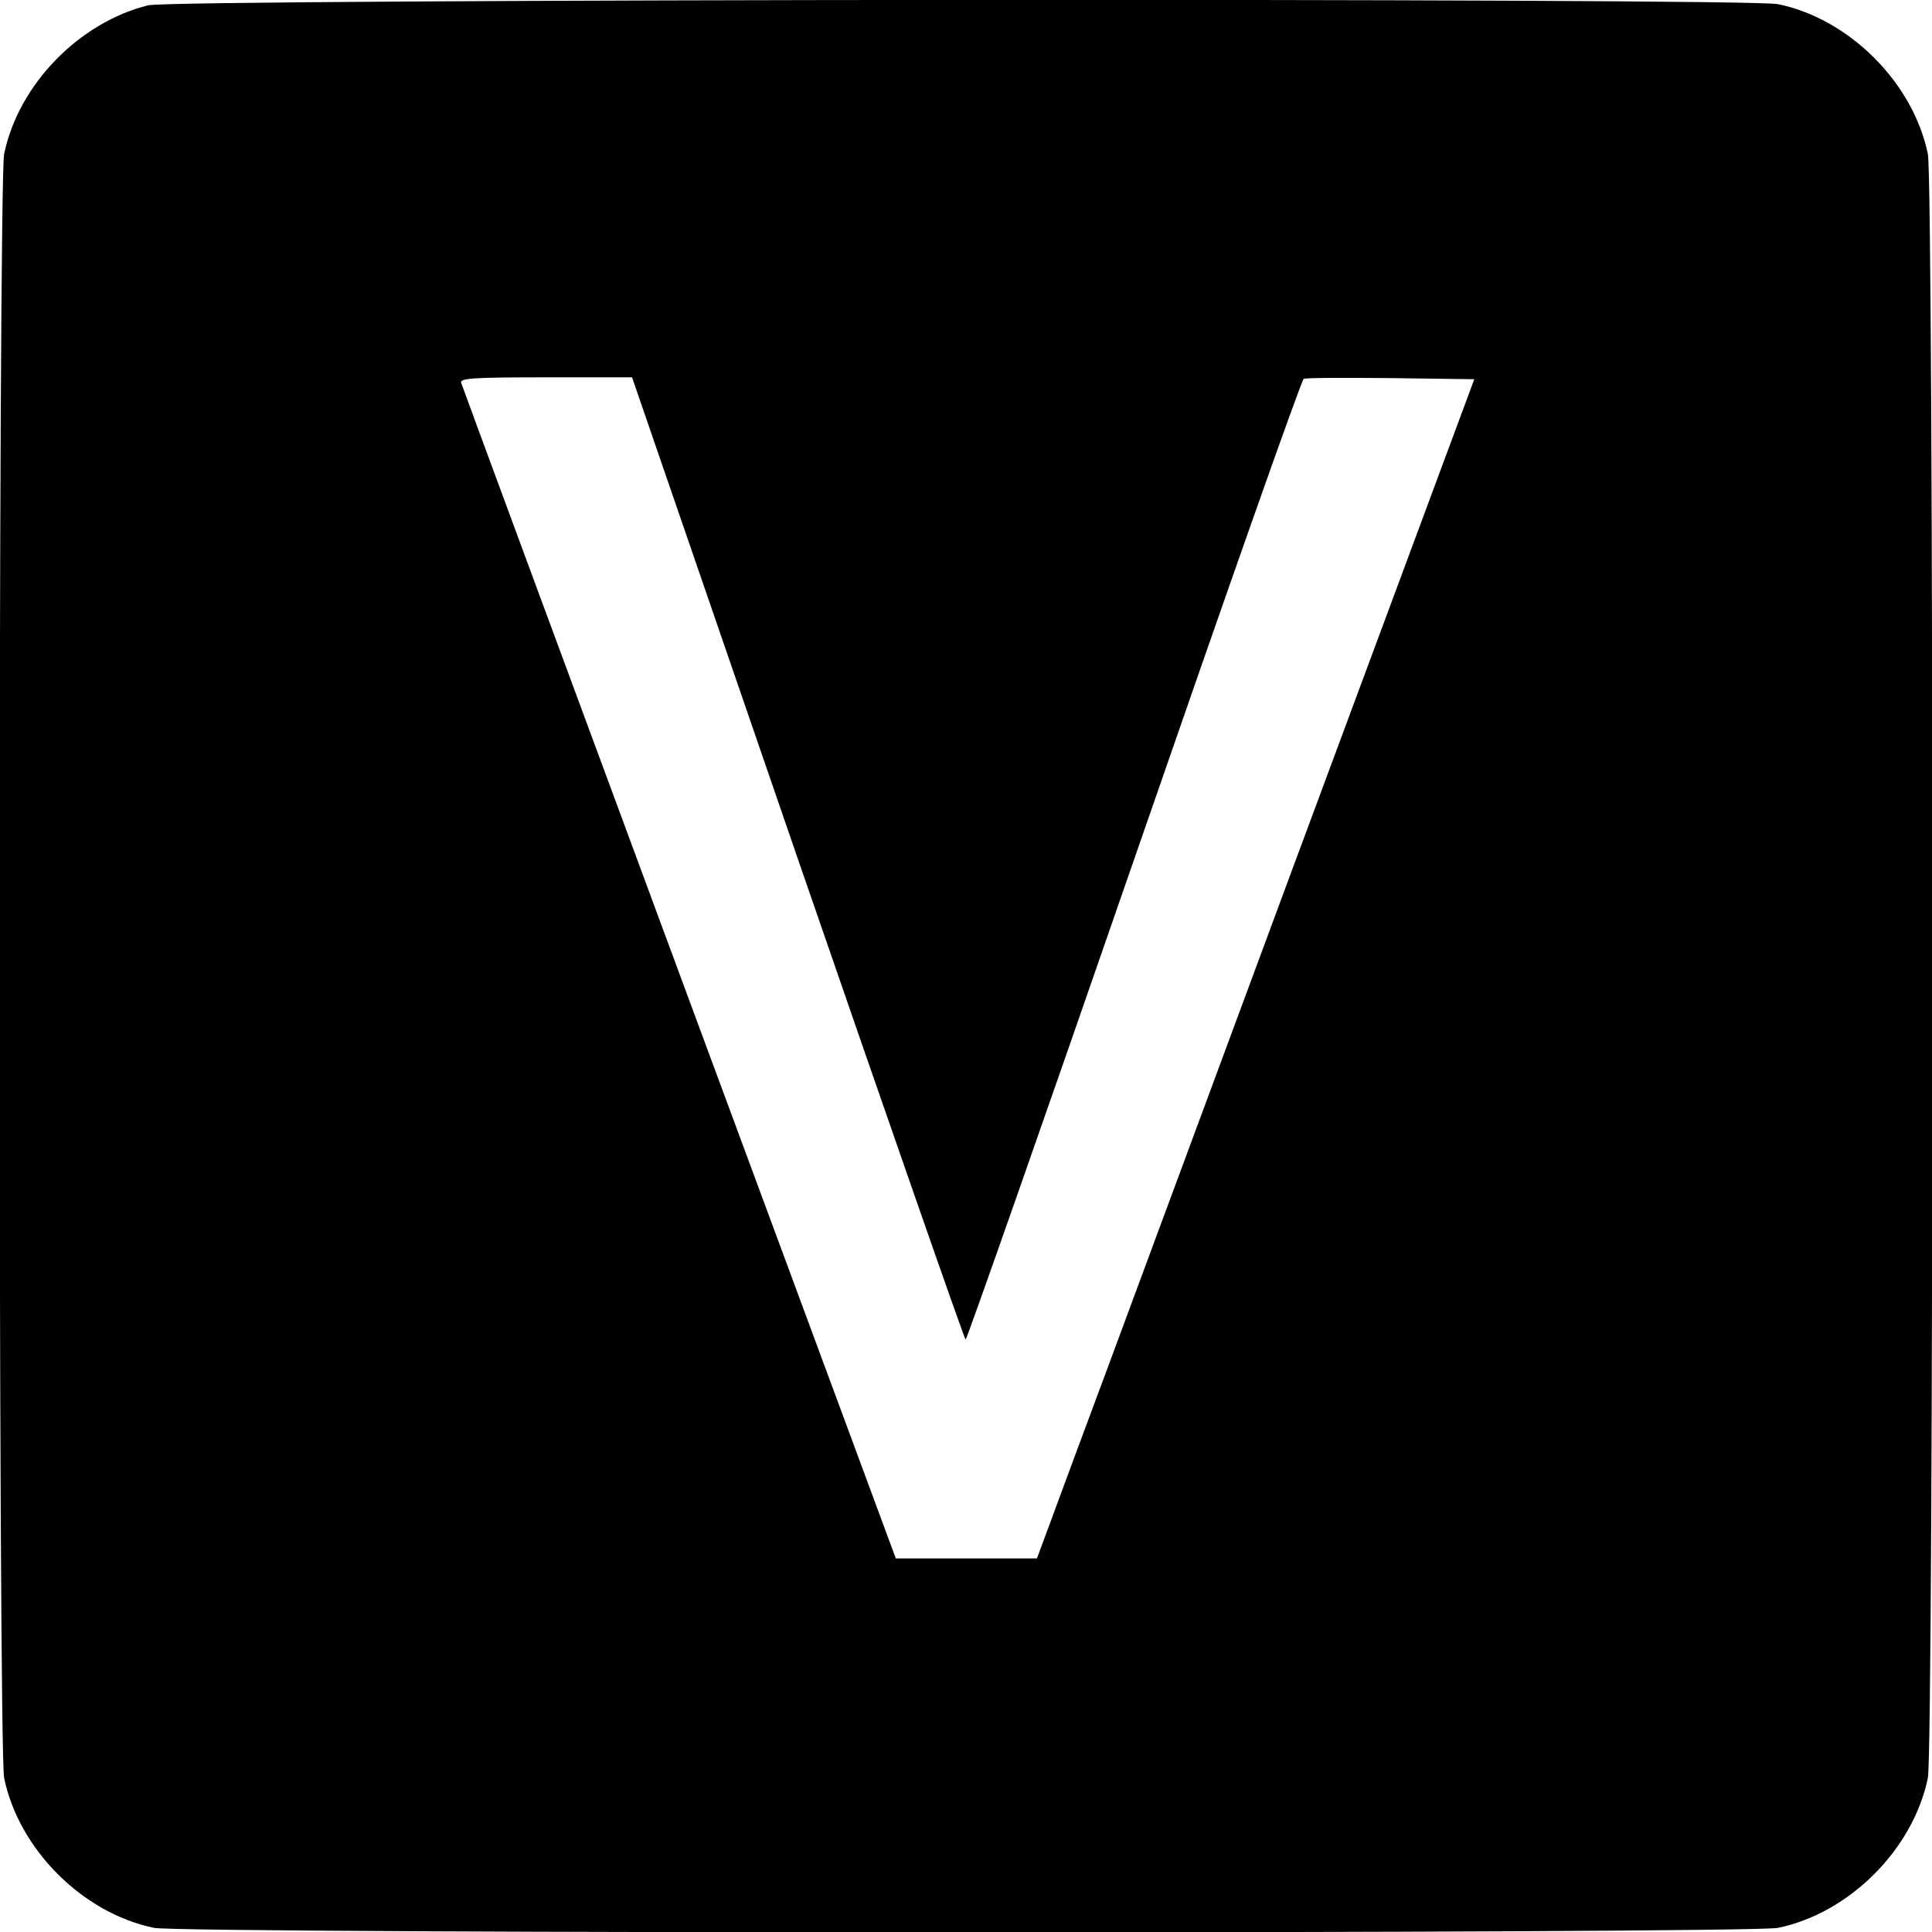 <?xml version="1.0" standalone="no"?>
<!DOCTYPE svg PUBLIC "-//W3C//DTD SVG 20010904//EN"
 "http://www.w3.org/TR/2001/REC-SVG-20010904/DTD/svg10.dtd">
<svg version="1.0" xmlns="http://www.w3.org/2000/svg"
 width="512pt" height="512pt" viewBox="0 0 512 512"
 preserveAspectRatio="xMidYMid meet">
<g transform="translate(0,512) scale(0.1,-0.1)"
fill="#000000" stroke="none">
<path d="M393 5106 c-183 -45 -344 -210 -382 -394 -16 -75 -16 -4229 0 -4304
39 -189 208 -358 397 -397 75 -16 4229 -16 4304 0 189 39 358 208 397 397 16
75 16 4229 0 4304 -39 189 -208 358 -397 397 -81 17 -4248 14 -4319 -3z m1721
-2261 c242 -701 442 -1275 445 -1275 3 0 204 572 446 1271 242 699 444 1273
450 1275 6 3 110 3 231 2 l221 -3 -479 -1290 c-263 -709 -523 -1413 -579
-1562 l-101 -273 -187 0 -187 0 -574 1551 c-316 854 -576 1558 -578 1565 -3
12 38 14 225 14 l228 0 439 -1275z"/>
</g>
</svg>

